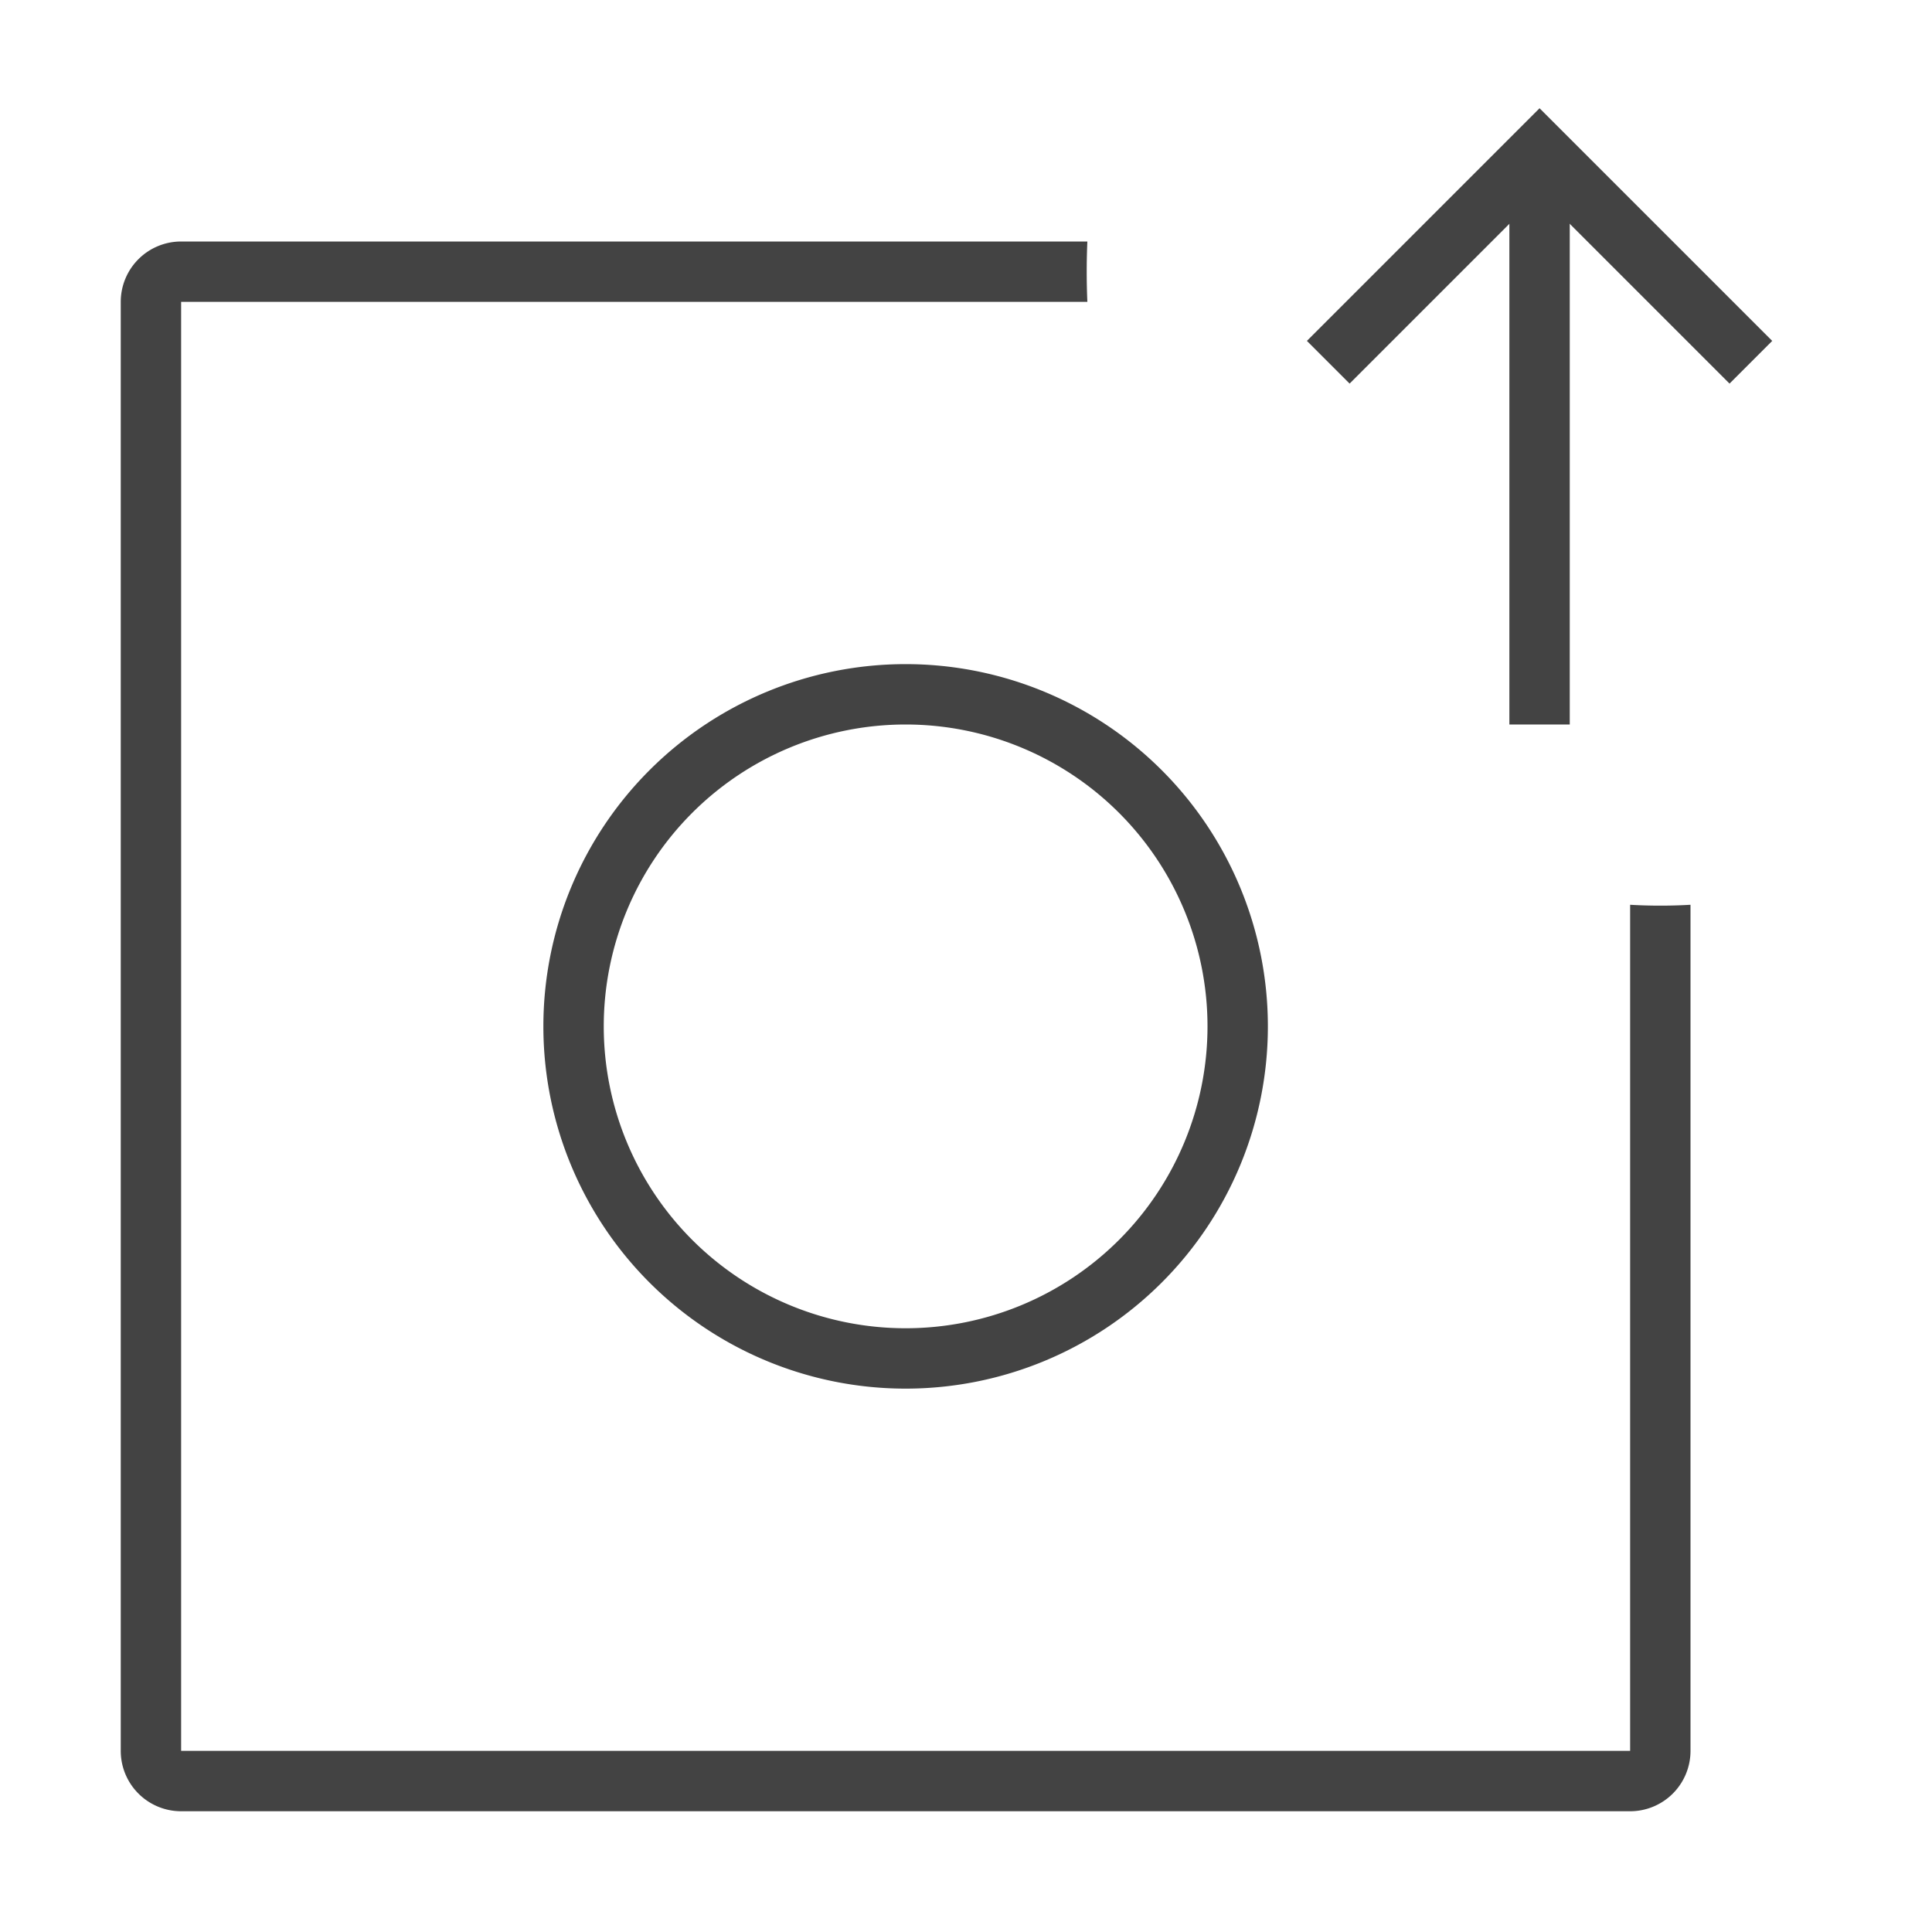 <svg xmlns="http://www.w3.org/2000/svg" width="32" height="32" viewBox="0 0 32 32"><g fill="none" fill-rule="evenodd"><path d="M0 0h32v32H0z"/><path fill="#434343" d="M18.01 4a11.798 11.798 0 0 0 0 1H3v24h24V14.986a8.738 8.738 0 0 0 1 0V29a1 1 0 0 1-1 1H3a1 1 0 0 1-1-1V5a1 1 0 0 1 1-1h15.01zM15 23a6 6 0 1 1 0-12 6 6 0 0 1 0 12zm0-1a5 5 0 1 0 0-10 5 5 0 0 0 0 10z"/><path fill="#434343" d="M25 3h1v9h-1z"/><path stroke="#434343" d="M22 6l3.5-3.5L29 6"/></g></svg>